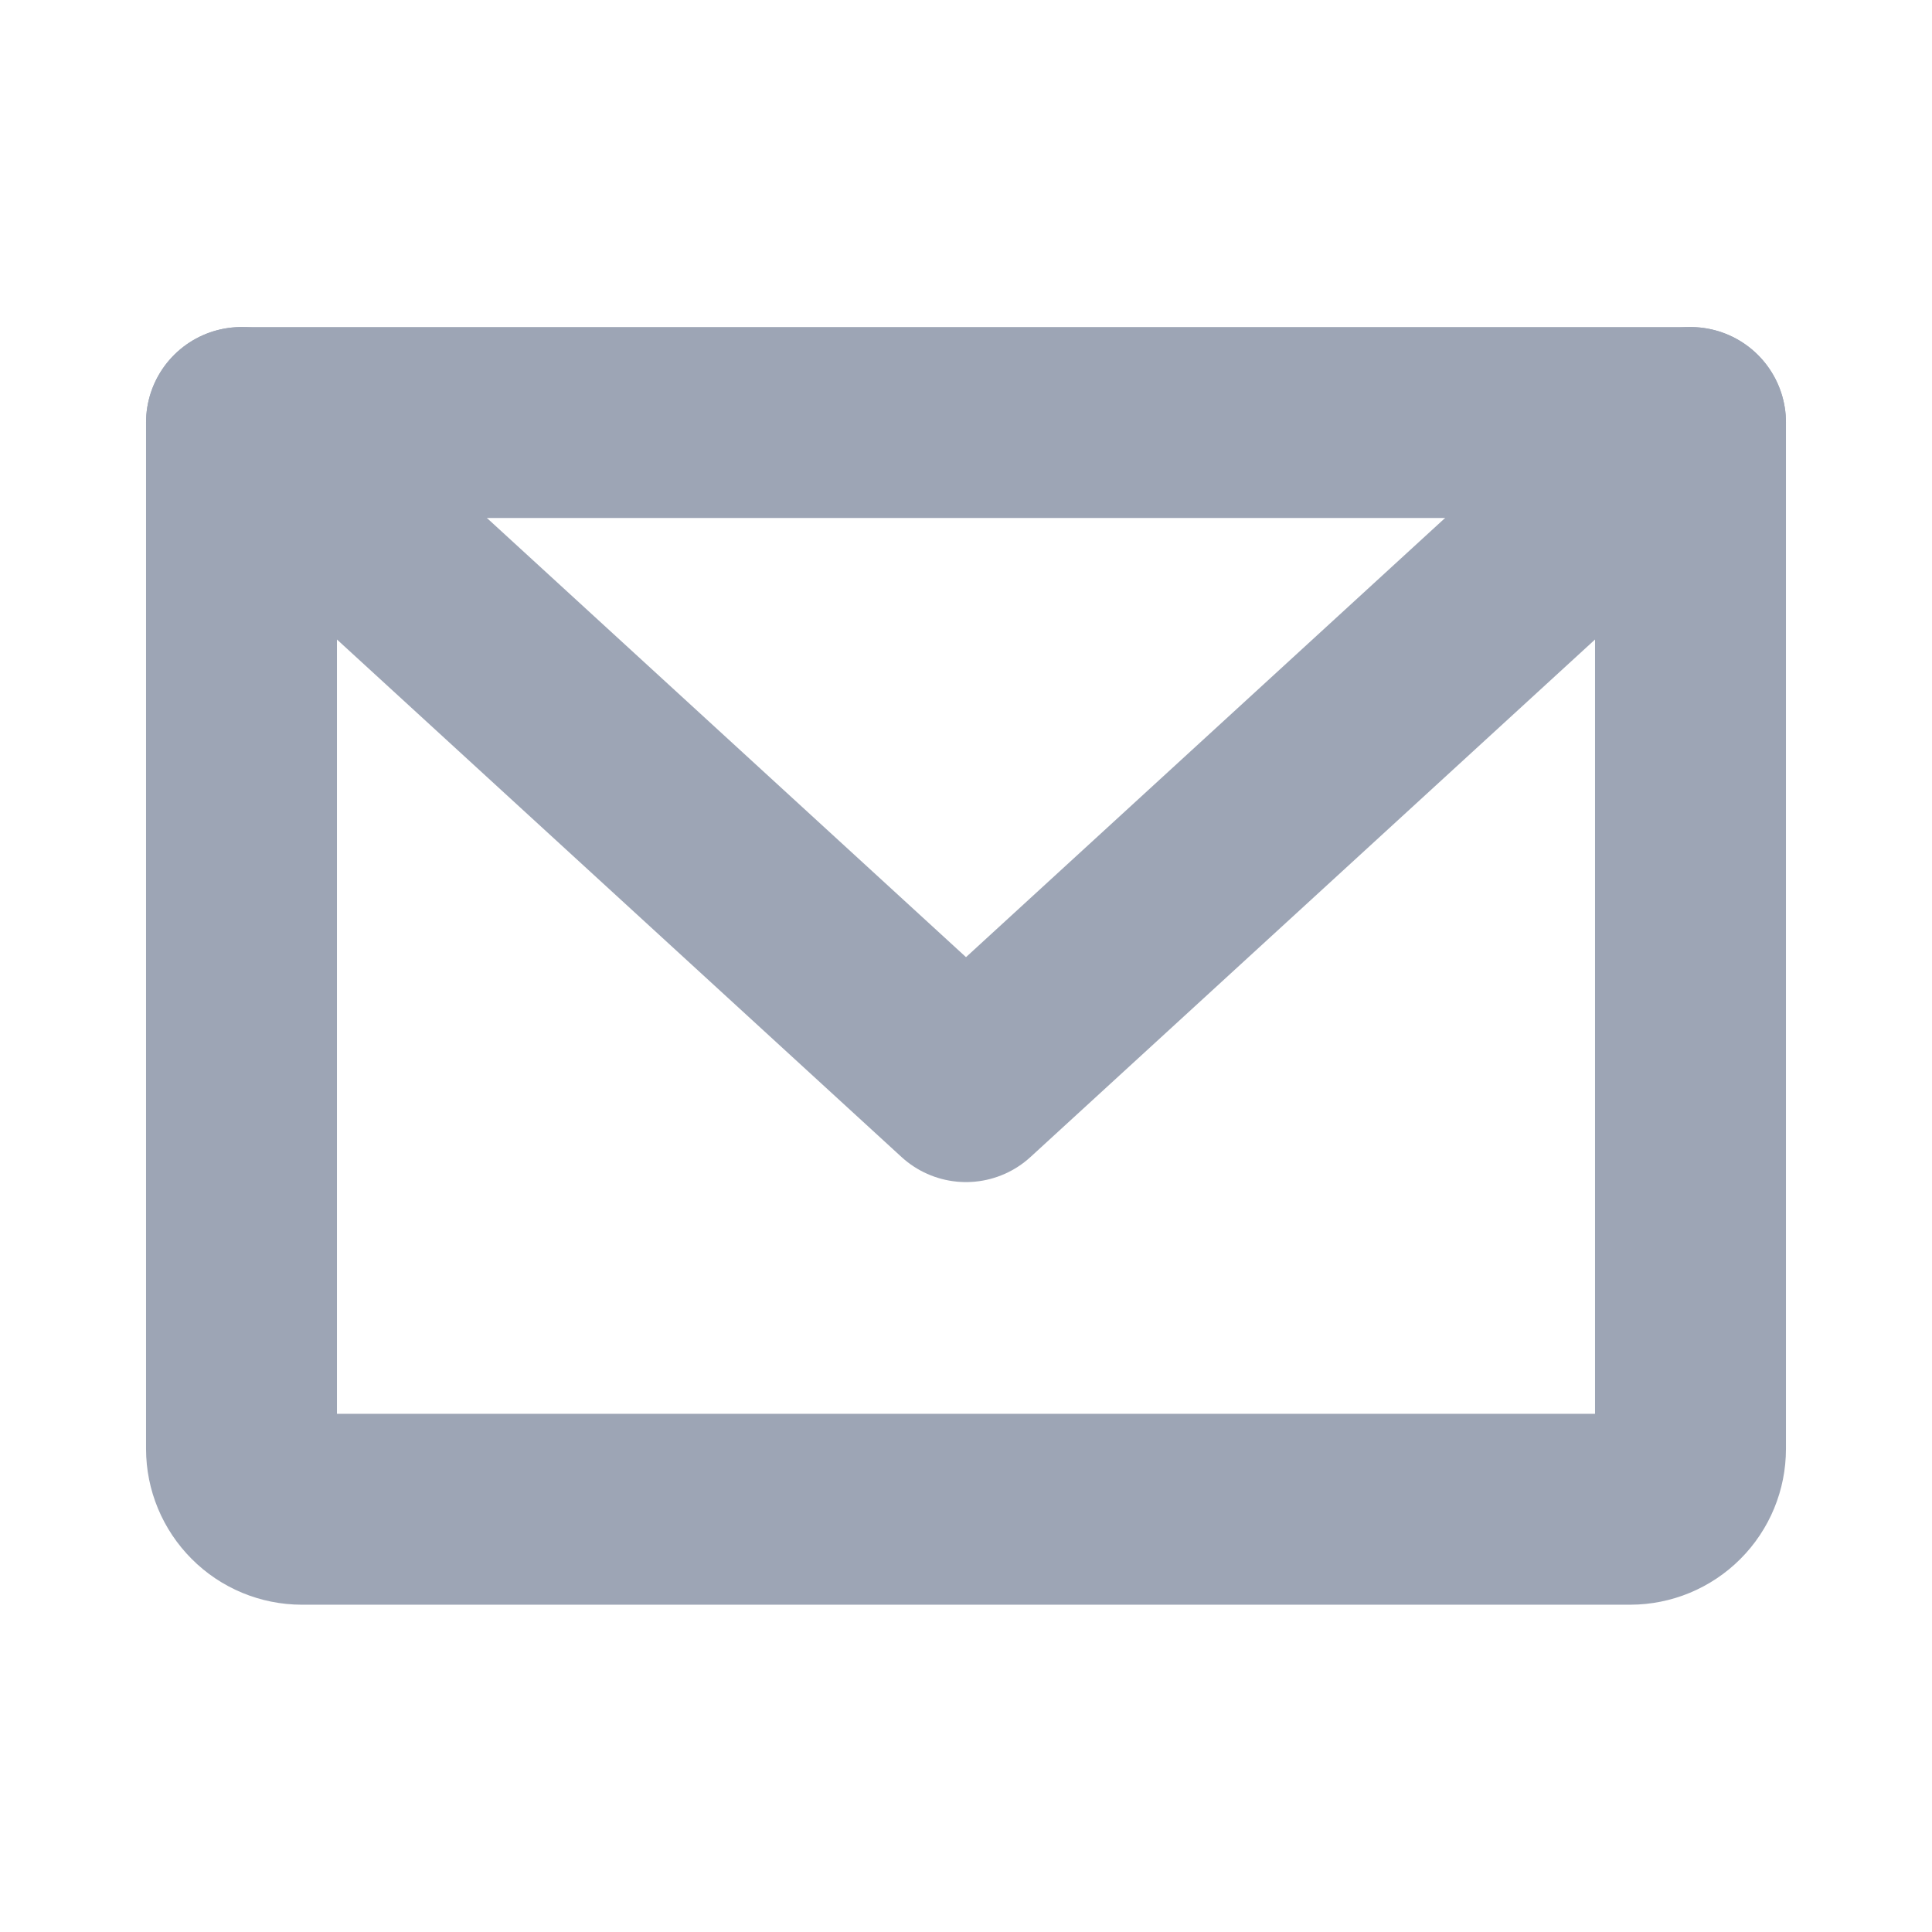 <svg width="16" height="16" viewBox="0 0 16 16" fill="none" xmlns="http://www.w3.org/2000/svg">
<path d="M2 3.499H14V11.999C14 12.131 13.948 12.258 13.854 12.352C13.76 12.446 13.633 12.499 13.5 12.499H2.5C2.368 12.499 2.24 12.446 2.147 12.352C2.053 12.258 2 12.131 2 11.999V3.499Z" stroke="#9DA5B5" stroke-width="1.581" stroke-linecap="round" stroke-linejoin="round"/>
<path d="M14 3.499L8 8.999L2 3.499" stroke="#9DA5B5" stroke-width="1.581" stroke-linecap="round" stroke-linejoin="round"/>
</svg>
